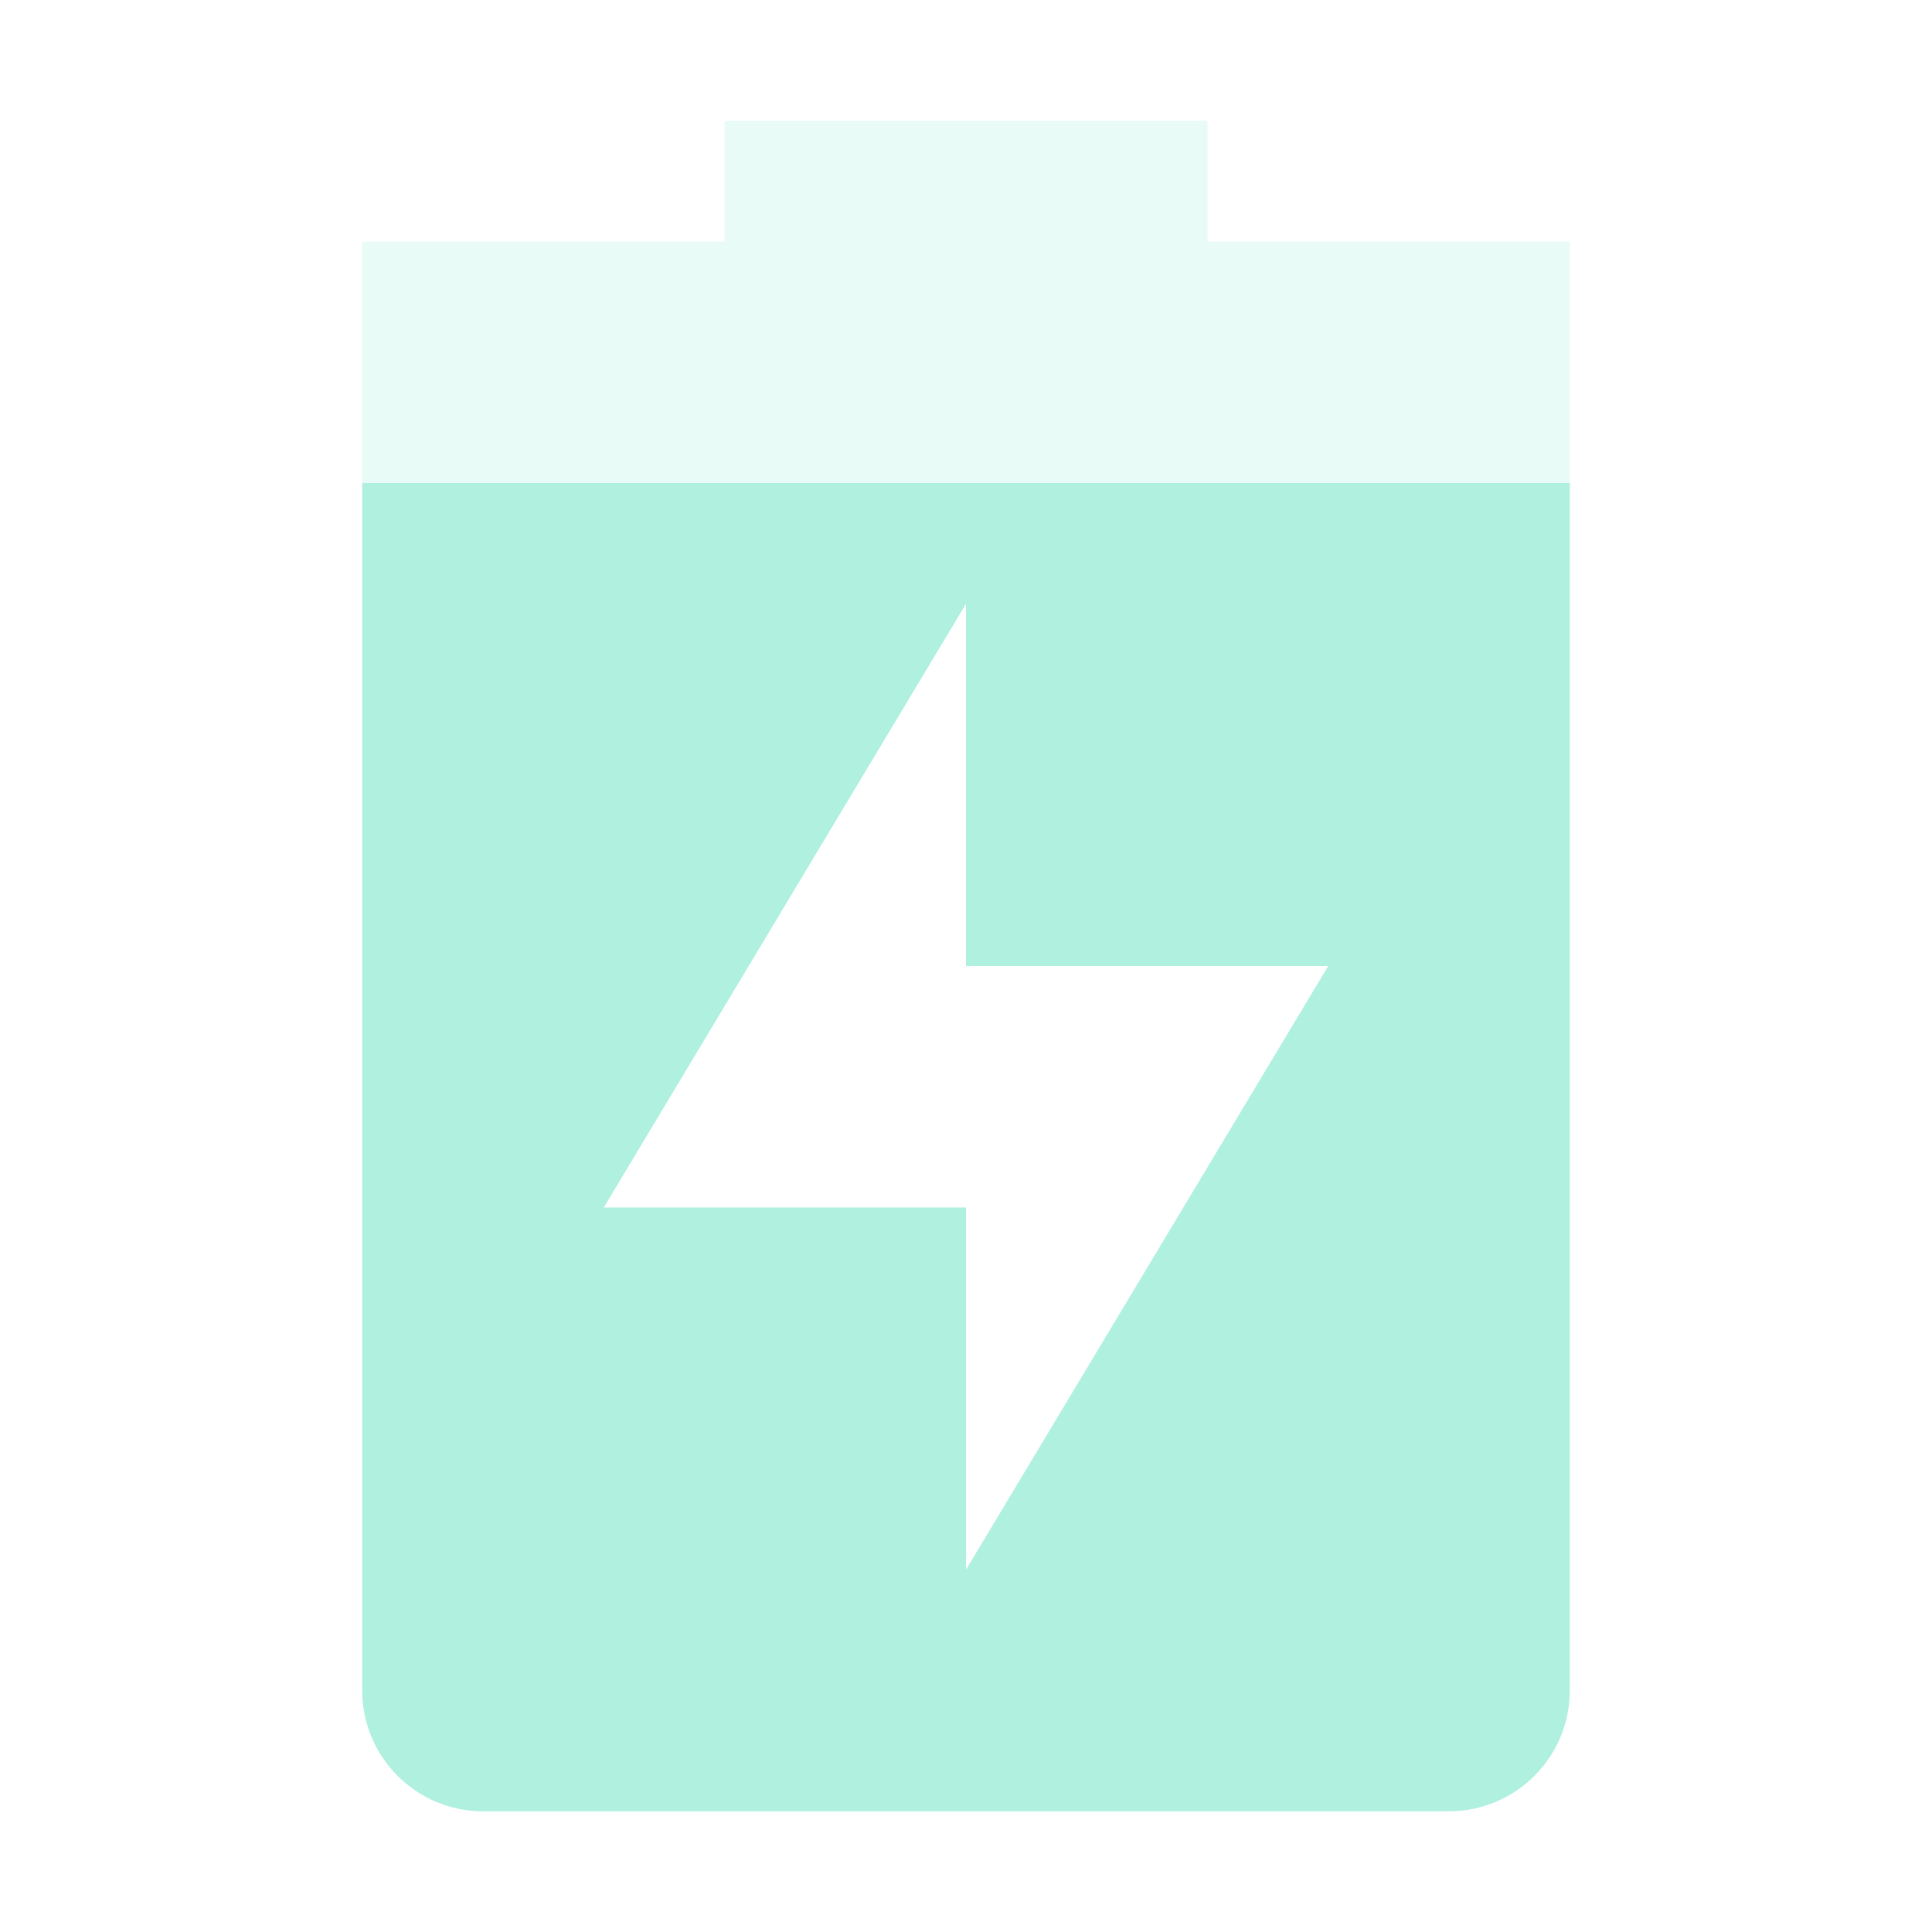 <svg xmlns="http://www.w3.org/2000/svg" width="16" height="16" version="1.1">
 <path style="opacity:0.3;fill:#b0f0df" d="M 6,1 V 2 H 3 V 14 C 3,14.55 3.446,15 4,15 H 12 C 12.554,15 13,14.55 13,14 V 2 H 10 V 1 Z M 8,5 V 8 H 11 L 8,13 V 10 H 5 Z"/>
 <path style="fill:#b0f0df" d="M 3 4 L 3 14 C 3 14.55 3.446 15 4 15 L 12 15 C 12.554 15 13 14.55 13 14 L 13 4 L 3 4 z M 8 5 L 8 8 L 11 8 L 8 13 L 8 10 L 5 10 L 8 5 z"/>
</svg>
